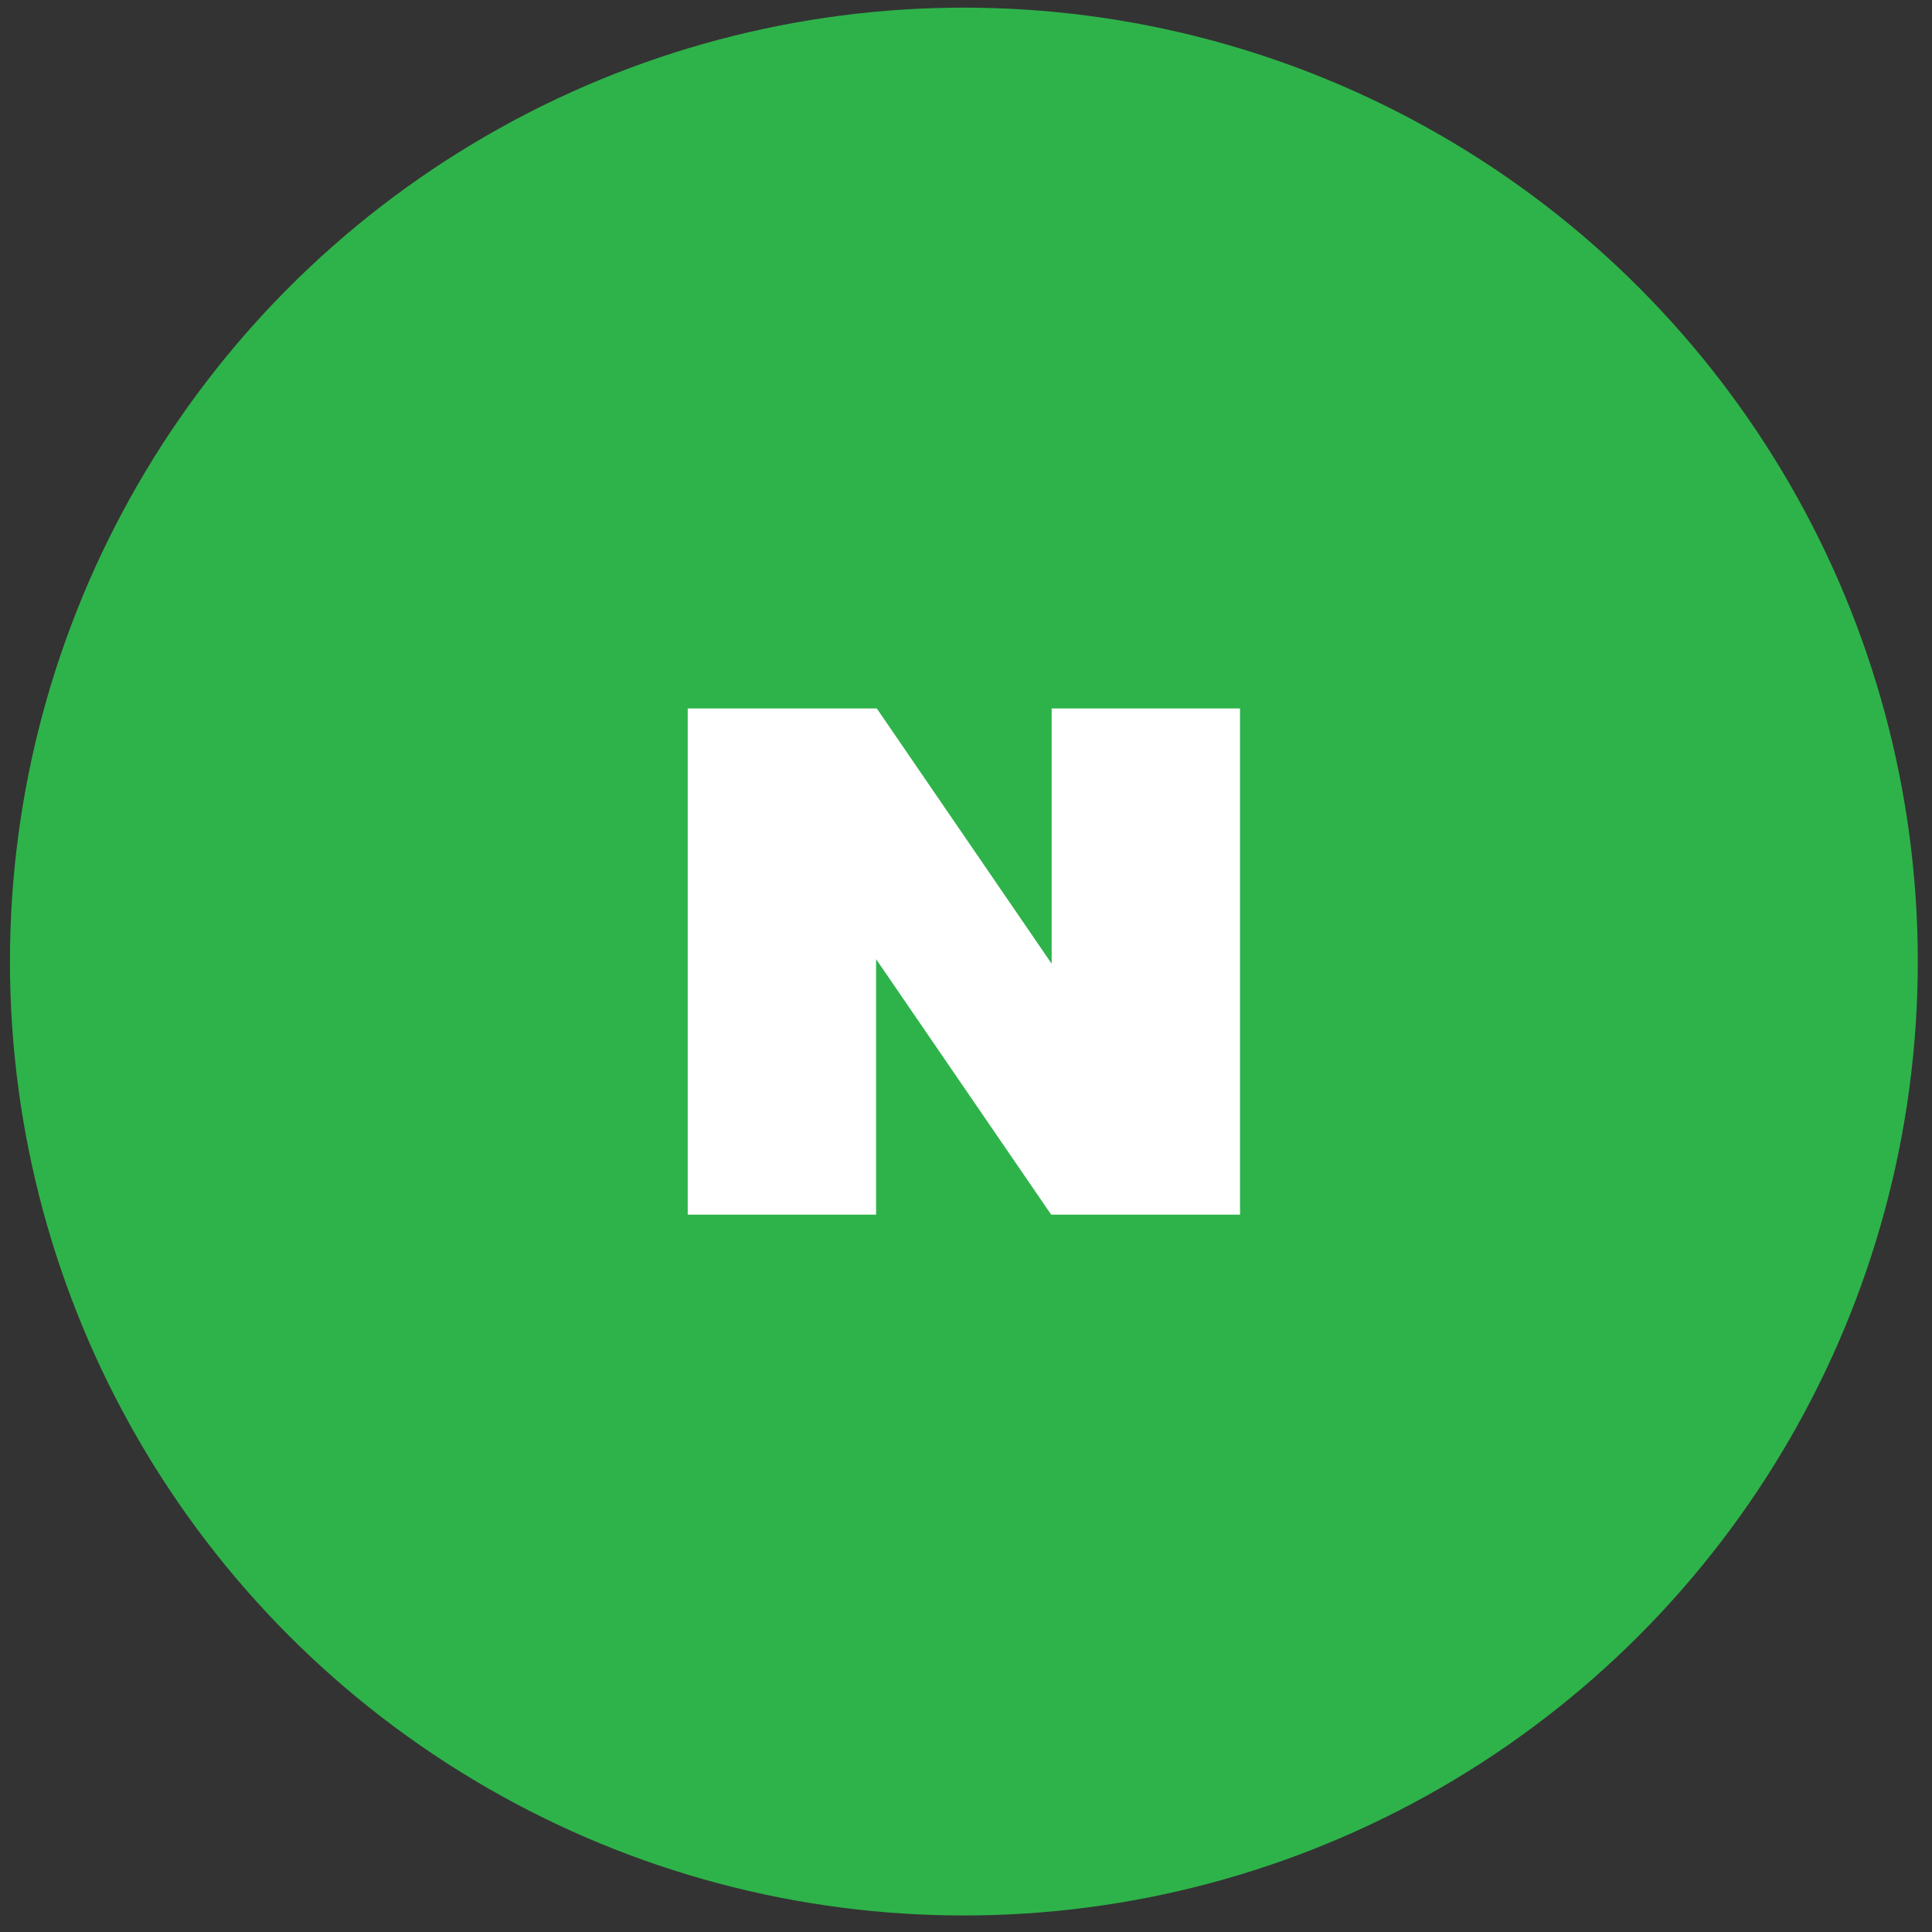 <svg width="80" height="80" viewBox="0 0 80 80" fill="none" xmlns="http://www.w3.org/2000/svg">
<rect x="0" y="0" width="80" height="80" fill="#333333" stroke="none"/>
<circle cx="39.912" cy="39.816" r="39.5" fill="#2EB34A"/>
<g clip-path="url(#clip0_228_350)">
<path d="M43.547 29.336V39.906L36.307 29.336H28.477V50.296H36.277V39.716L43.527 50.296H51.347V29.336H43.547Z" fill="white"/>
</g>
<defs>
<clipPath id="clip0_228_350">
<rect width="22.87" height="20.96" fill="white" transform="translate(28.477 29.336)"/>
</clipPath>
</defs>
</svg>
